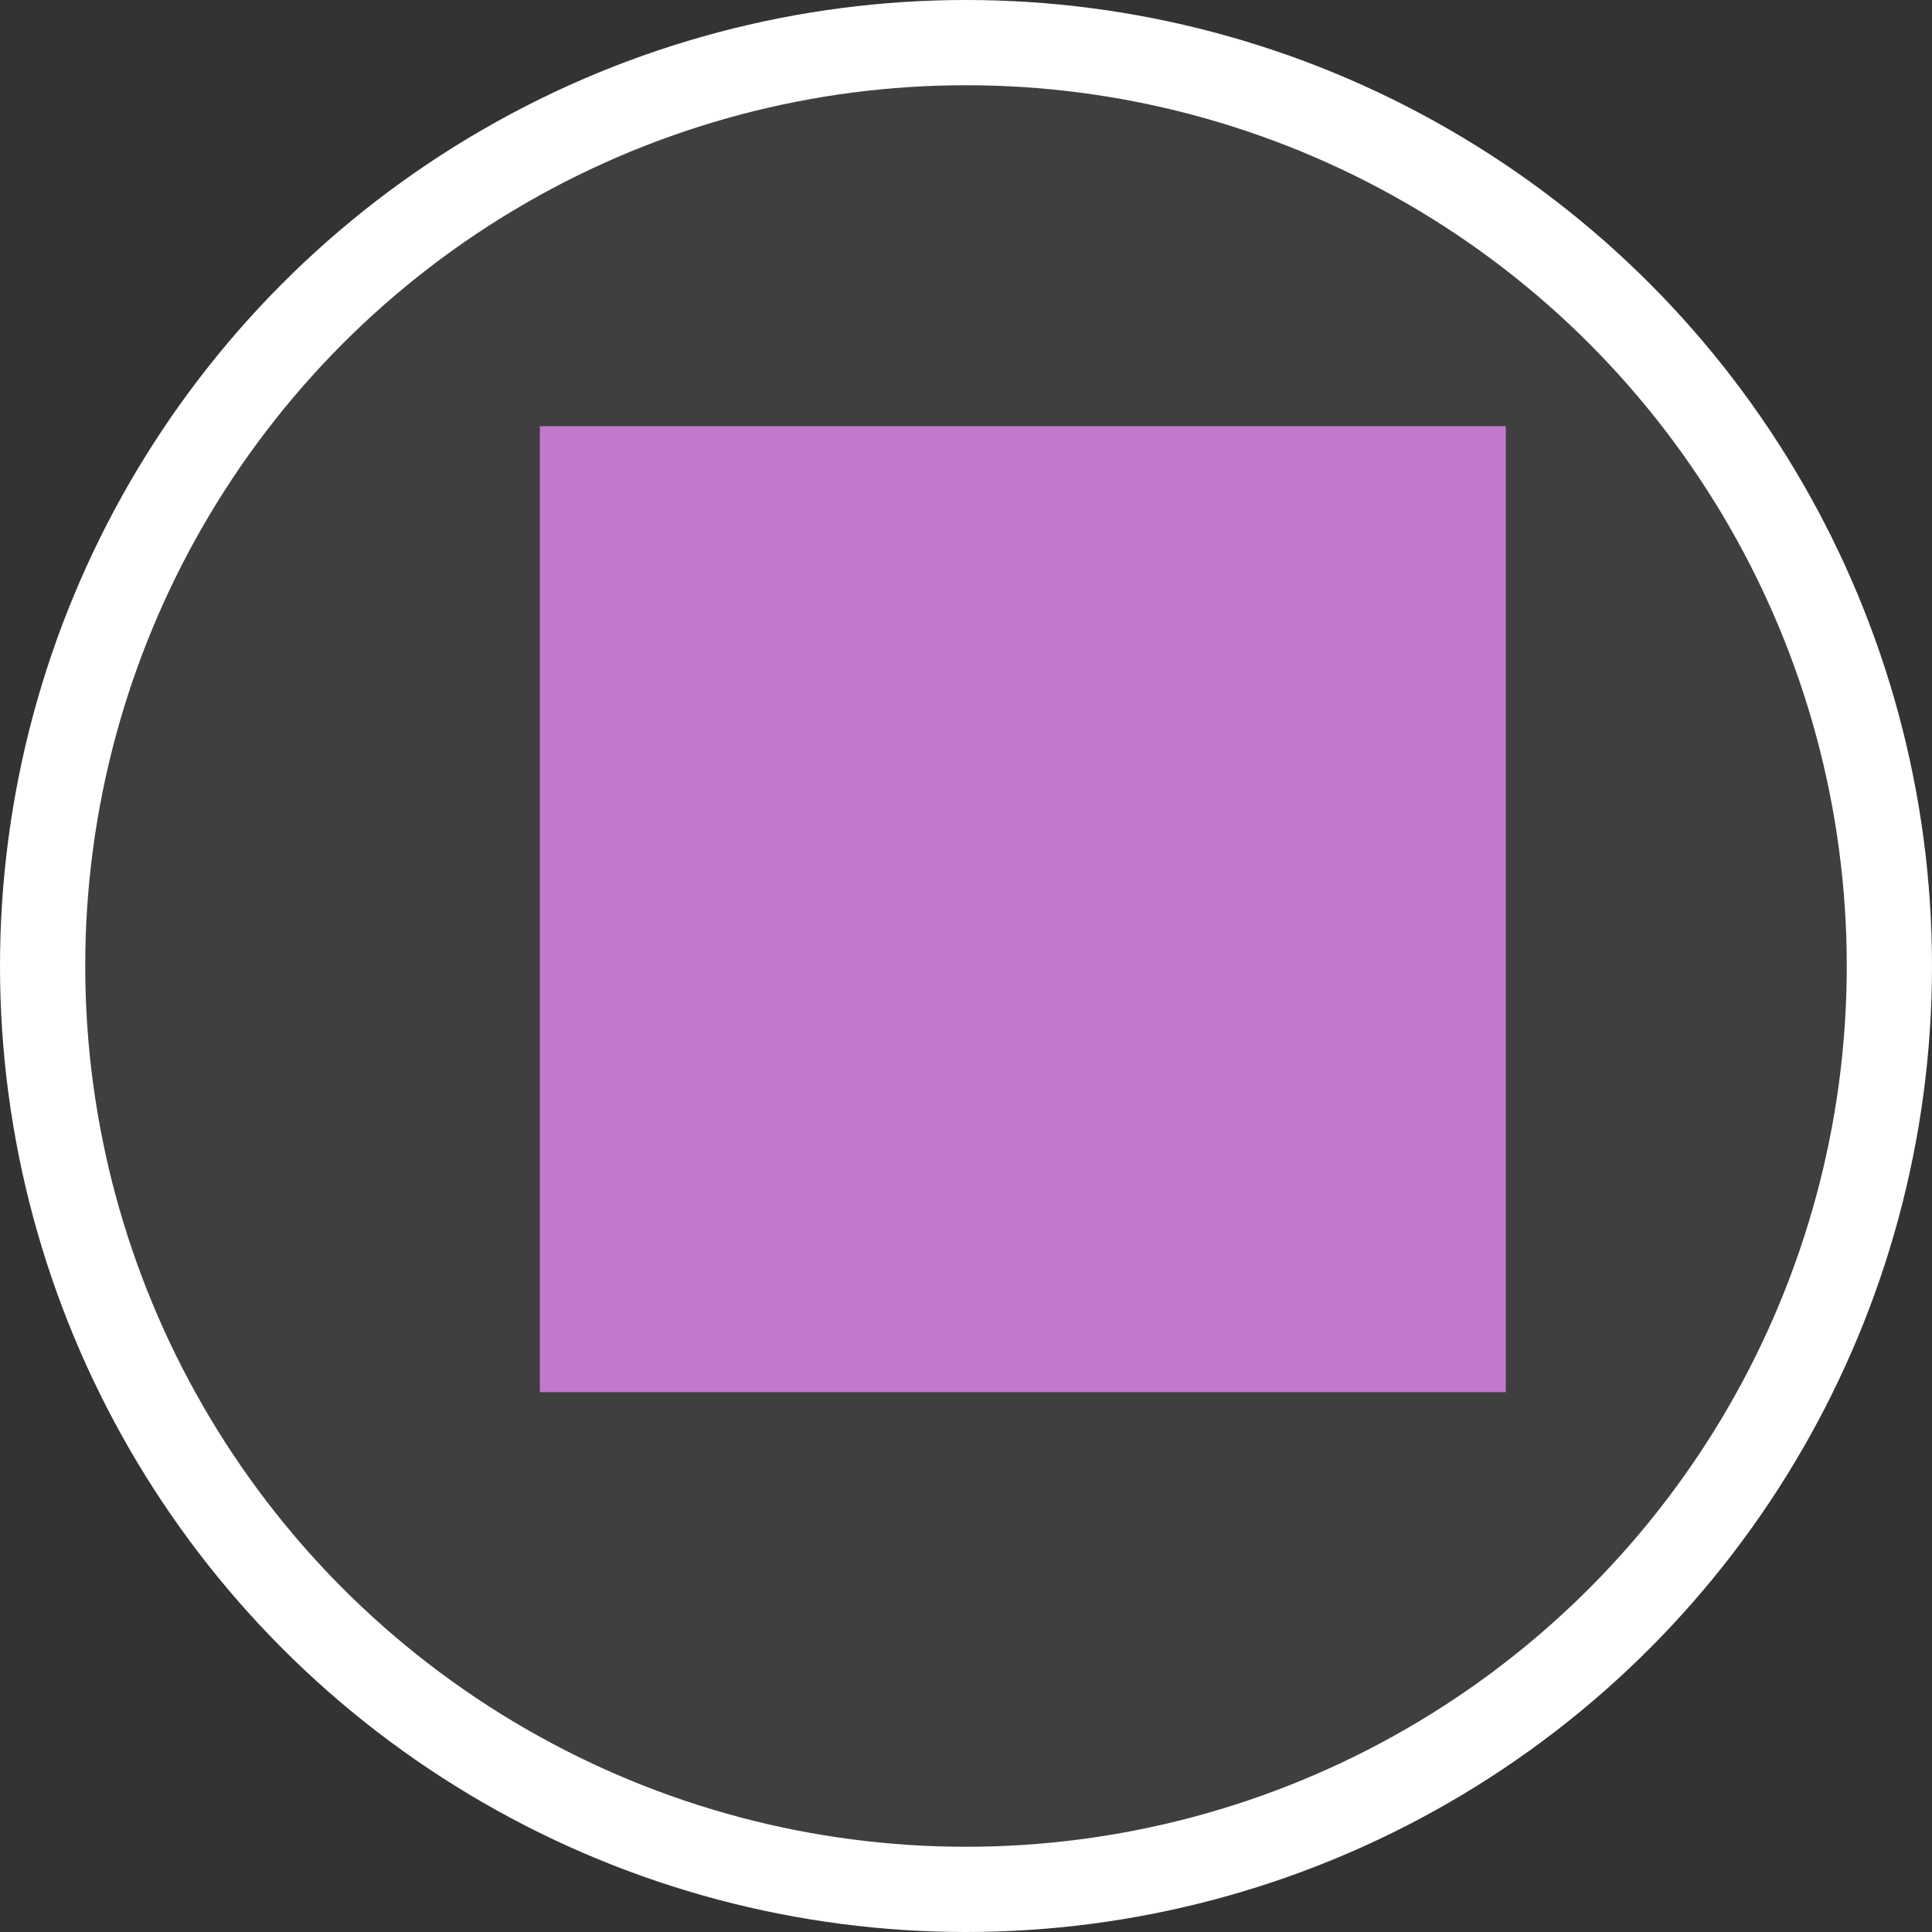 <svg width="68" height="68" viewBox="0 0 68 68" fill="none" xmlns="http://www.w3.org/2000/svg">
<rect x="0" y="0" width="68" height="68" fill="#333333" stroke="none"/>
<circle cx="34" cy="34" r="32.5" fill="white" fill-opacity="0.06" stroke="white" stroke-width="3"/>
<path d="M19 15H53V49H19V15Z" fill="#EF8DFF" fill-opacity="0.74"/>
</svg>
